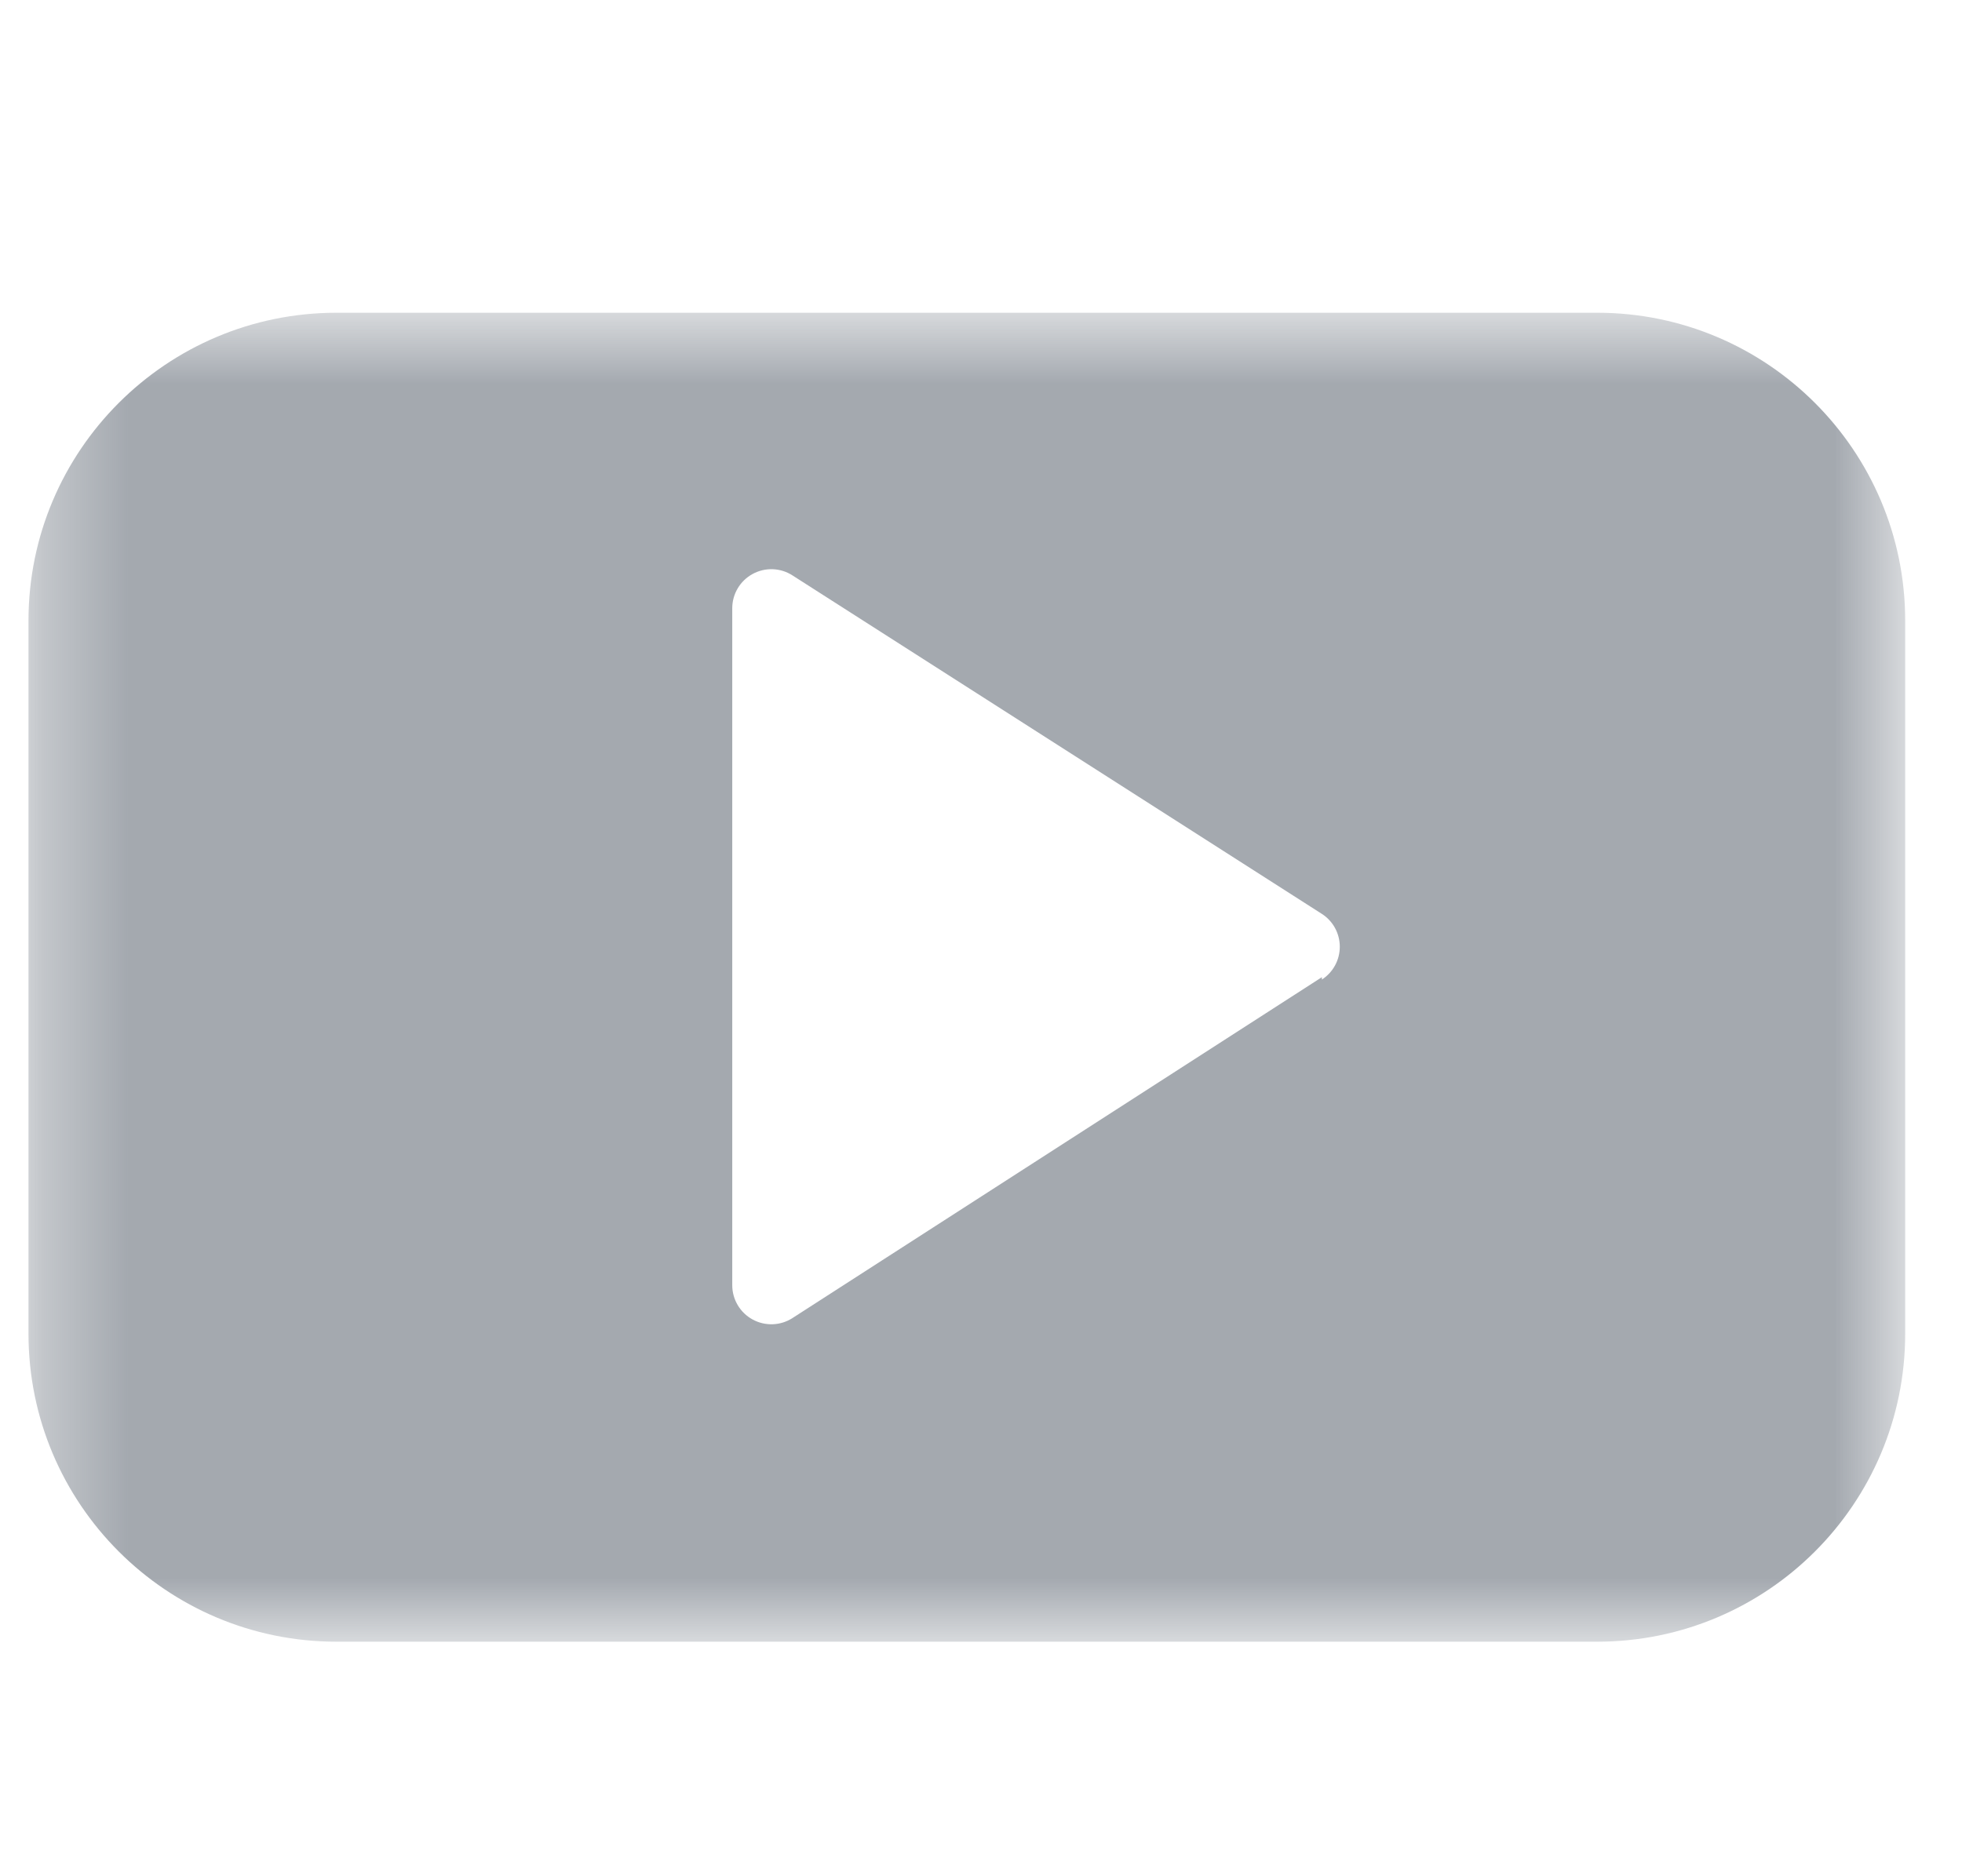 <svg width="23" height="22" viewBox="0 0 23 22" fill="none" xmlns="http://www.w3.org/2000/svg">
<g opacity="0.5">
<mask id="mask0_178_110" style="mask-type:alpha" maskUnits="userSpaceOnUse" x="0" y="3" width="23" height="17">
<path fill-rule="evenodd" clip-rule="evenodd" d="M0.337 19.25V3.663H22.337V19.25H0.337Z" fill="#495360"/>
</mask>
<g mask="url(#mask0_178_110)">
<path fill-rule="evenodd" clip-rule="evenodd" d="M9.29 15.455L15.496 11.458V11.486C15.627 11.402 15.706 11.257 15.706 11.101C15.706 10.945 15.627 10.8 15.496 10.716L9.29 6.747C9.149 6.656 8.97 6.65 8.823 6.73C8.676 6.81 8.584 6.964 8.584 7.132V15.07C8.584 15.238 8.676 15.392 8.823 15.472C8.97 15.552 9.149 15.546 9.29 15.455M3.946 3.667H18.722C20.717 3.667 22.334 5.284 22.334 7.278V15.638C22.334 17.633 20.717 19.25 18.722 19.25H3.946C1.951 19.25 0.334 17.633 0.334 15.638V7.278C0.334 5.284 1.951 3.667 3.946 3.667" fill="#495360"/>
</g>
</g>
</svg>

